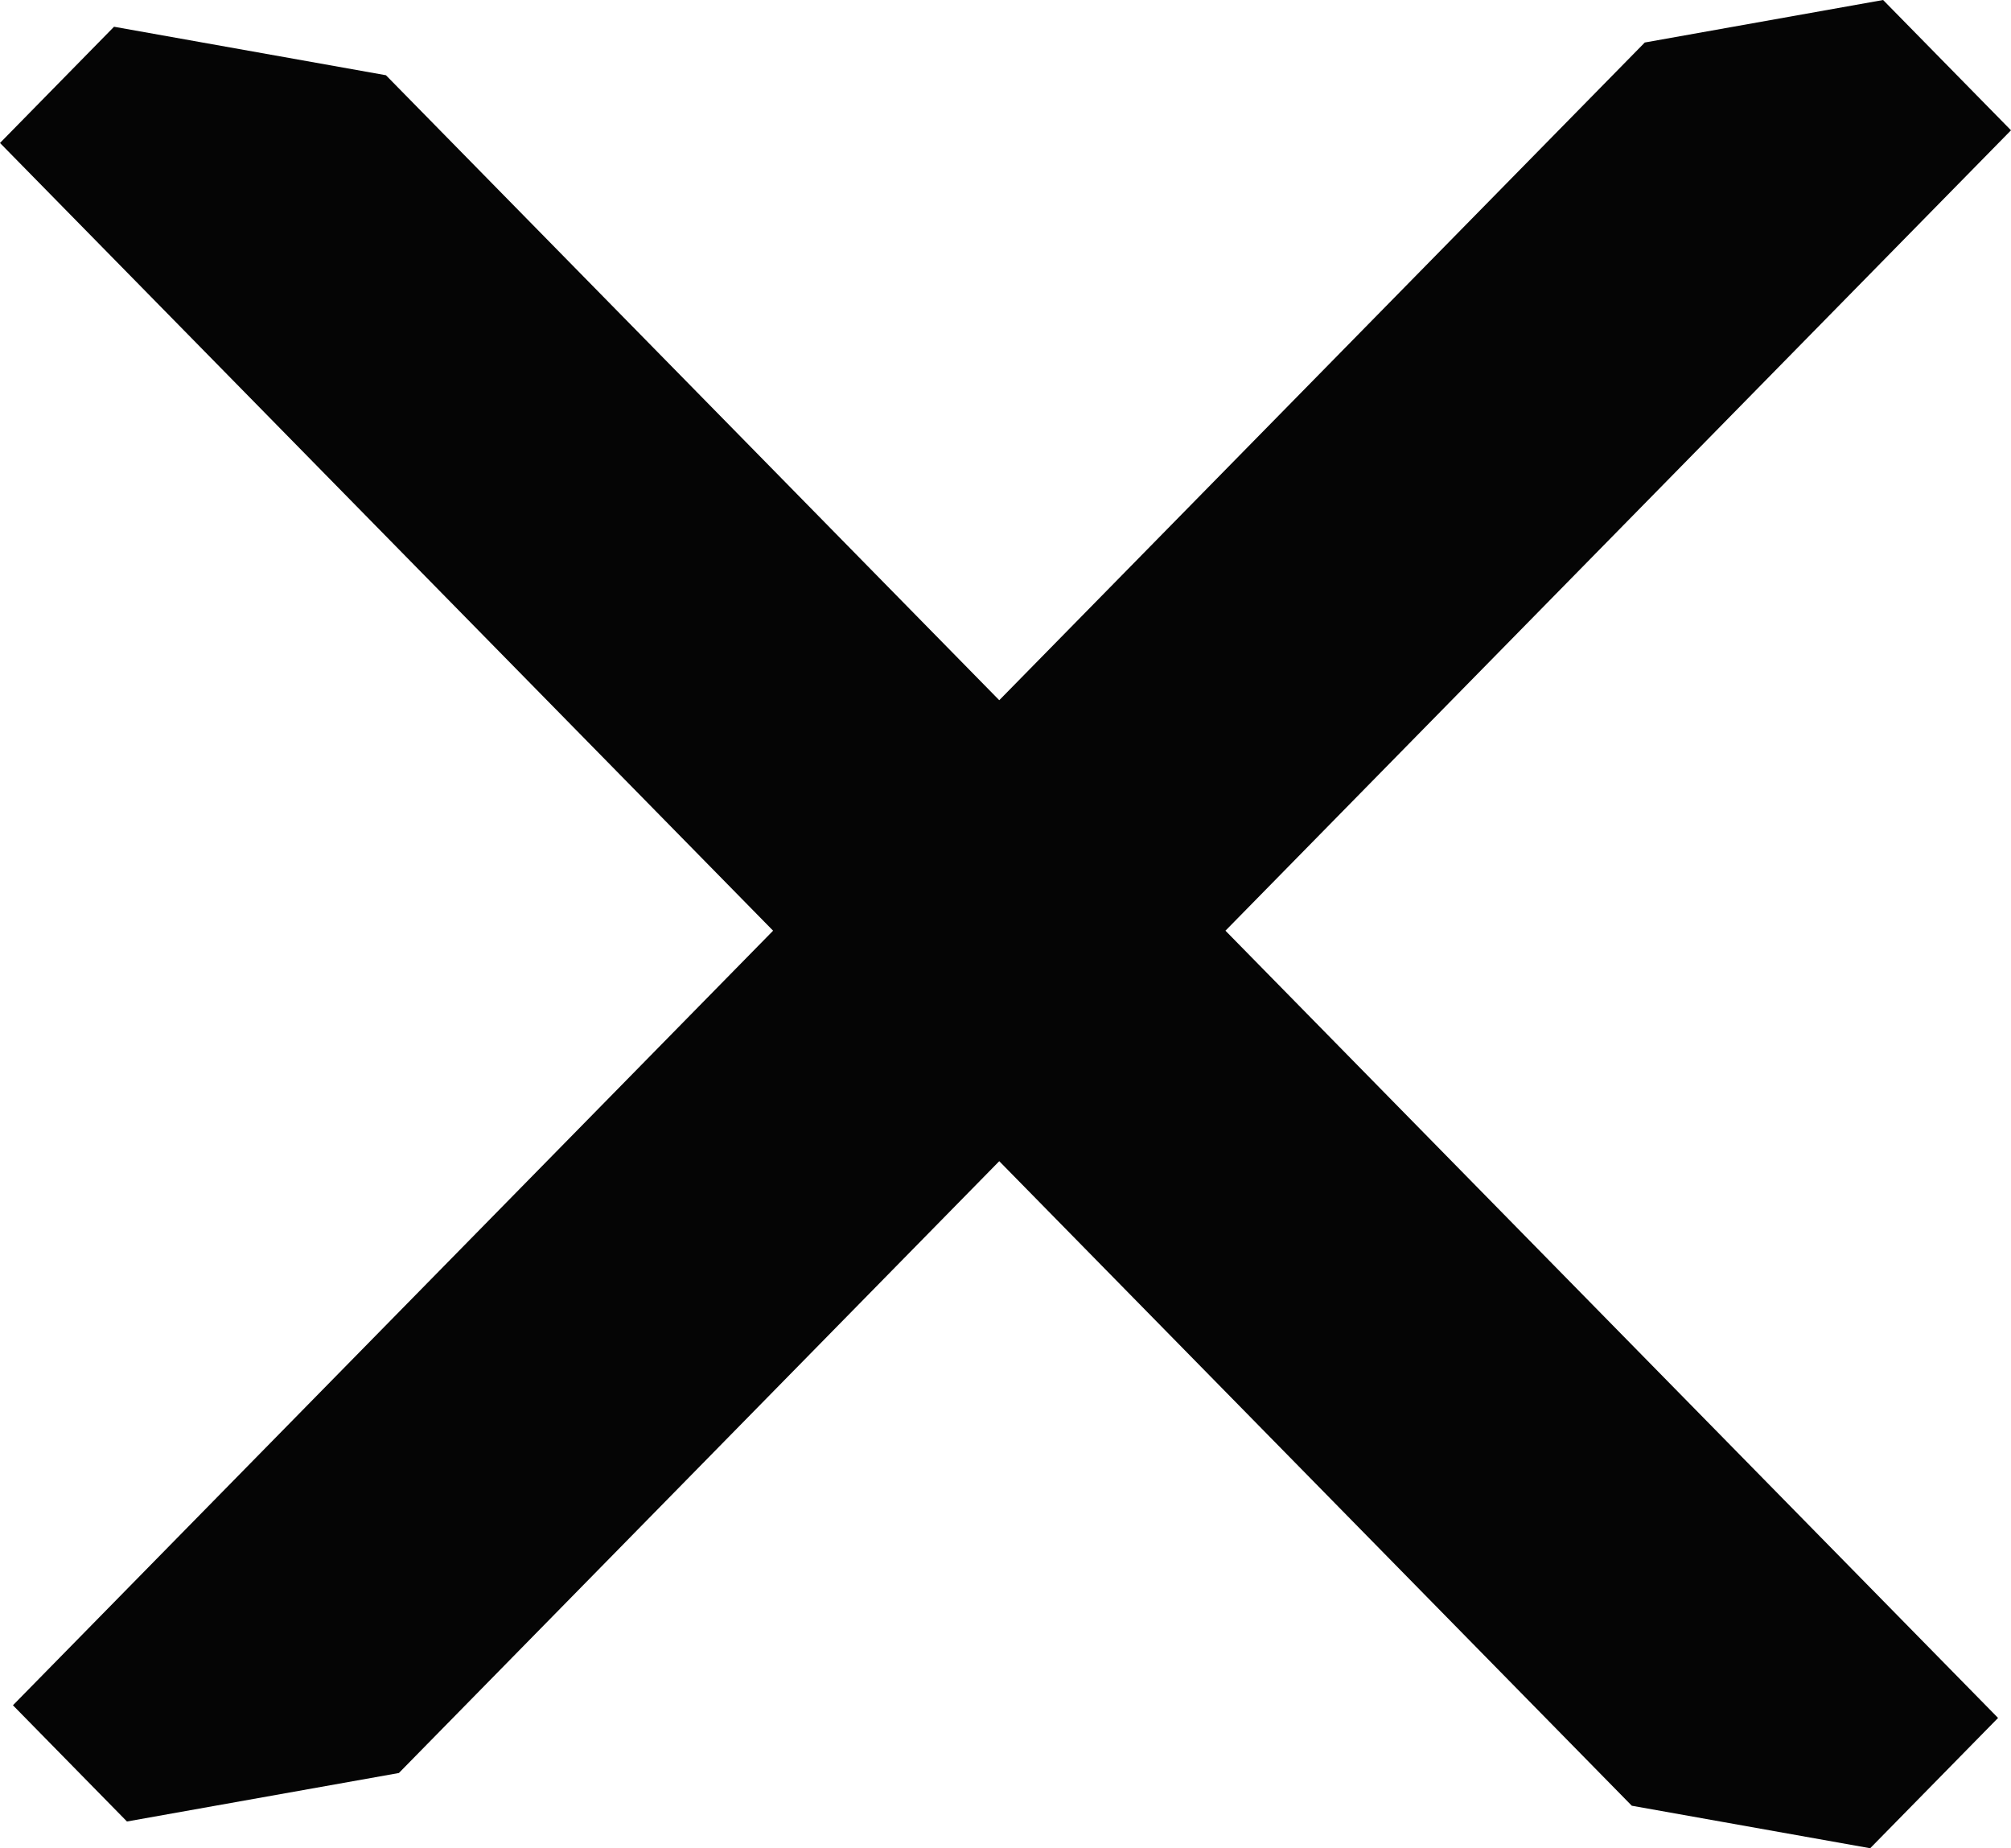 <svg width="37" height="34" viewBox="0 0 37 34" fill="none" xmlns="http://www.w3.org/2000/svg">
<path d="M2.336 33.508L0.238 31.37L14.224 17.121L0 2.63L2.098 0.492L7.101 1.384L18.385 12.881L30.262 0.782L34.647 0L37 2.397L22.547 17.121L36.762 31.603L34.409 34L30.023 33.218L18.385 21.361L7.339 32.616L2.336 33.508Z" fill="#050505"/>
</svg>

